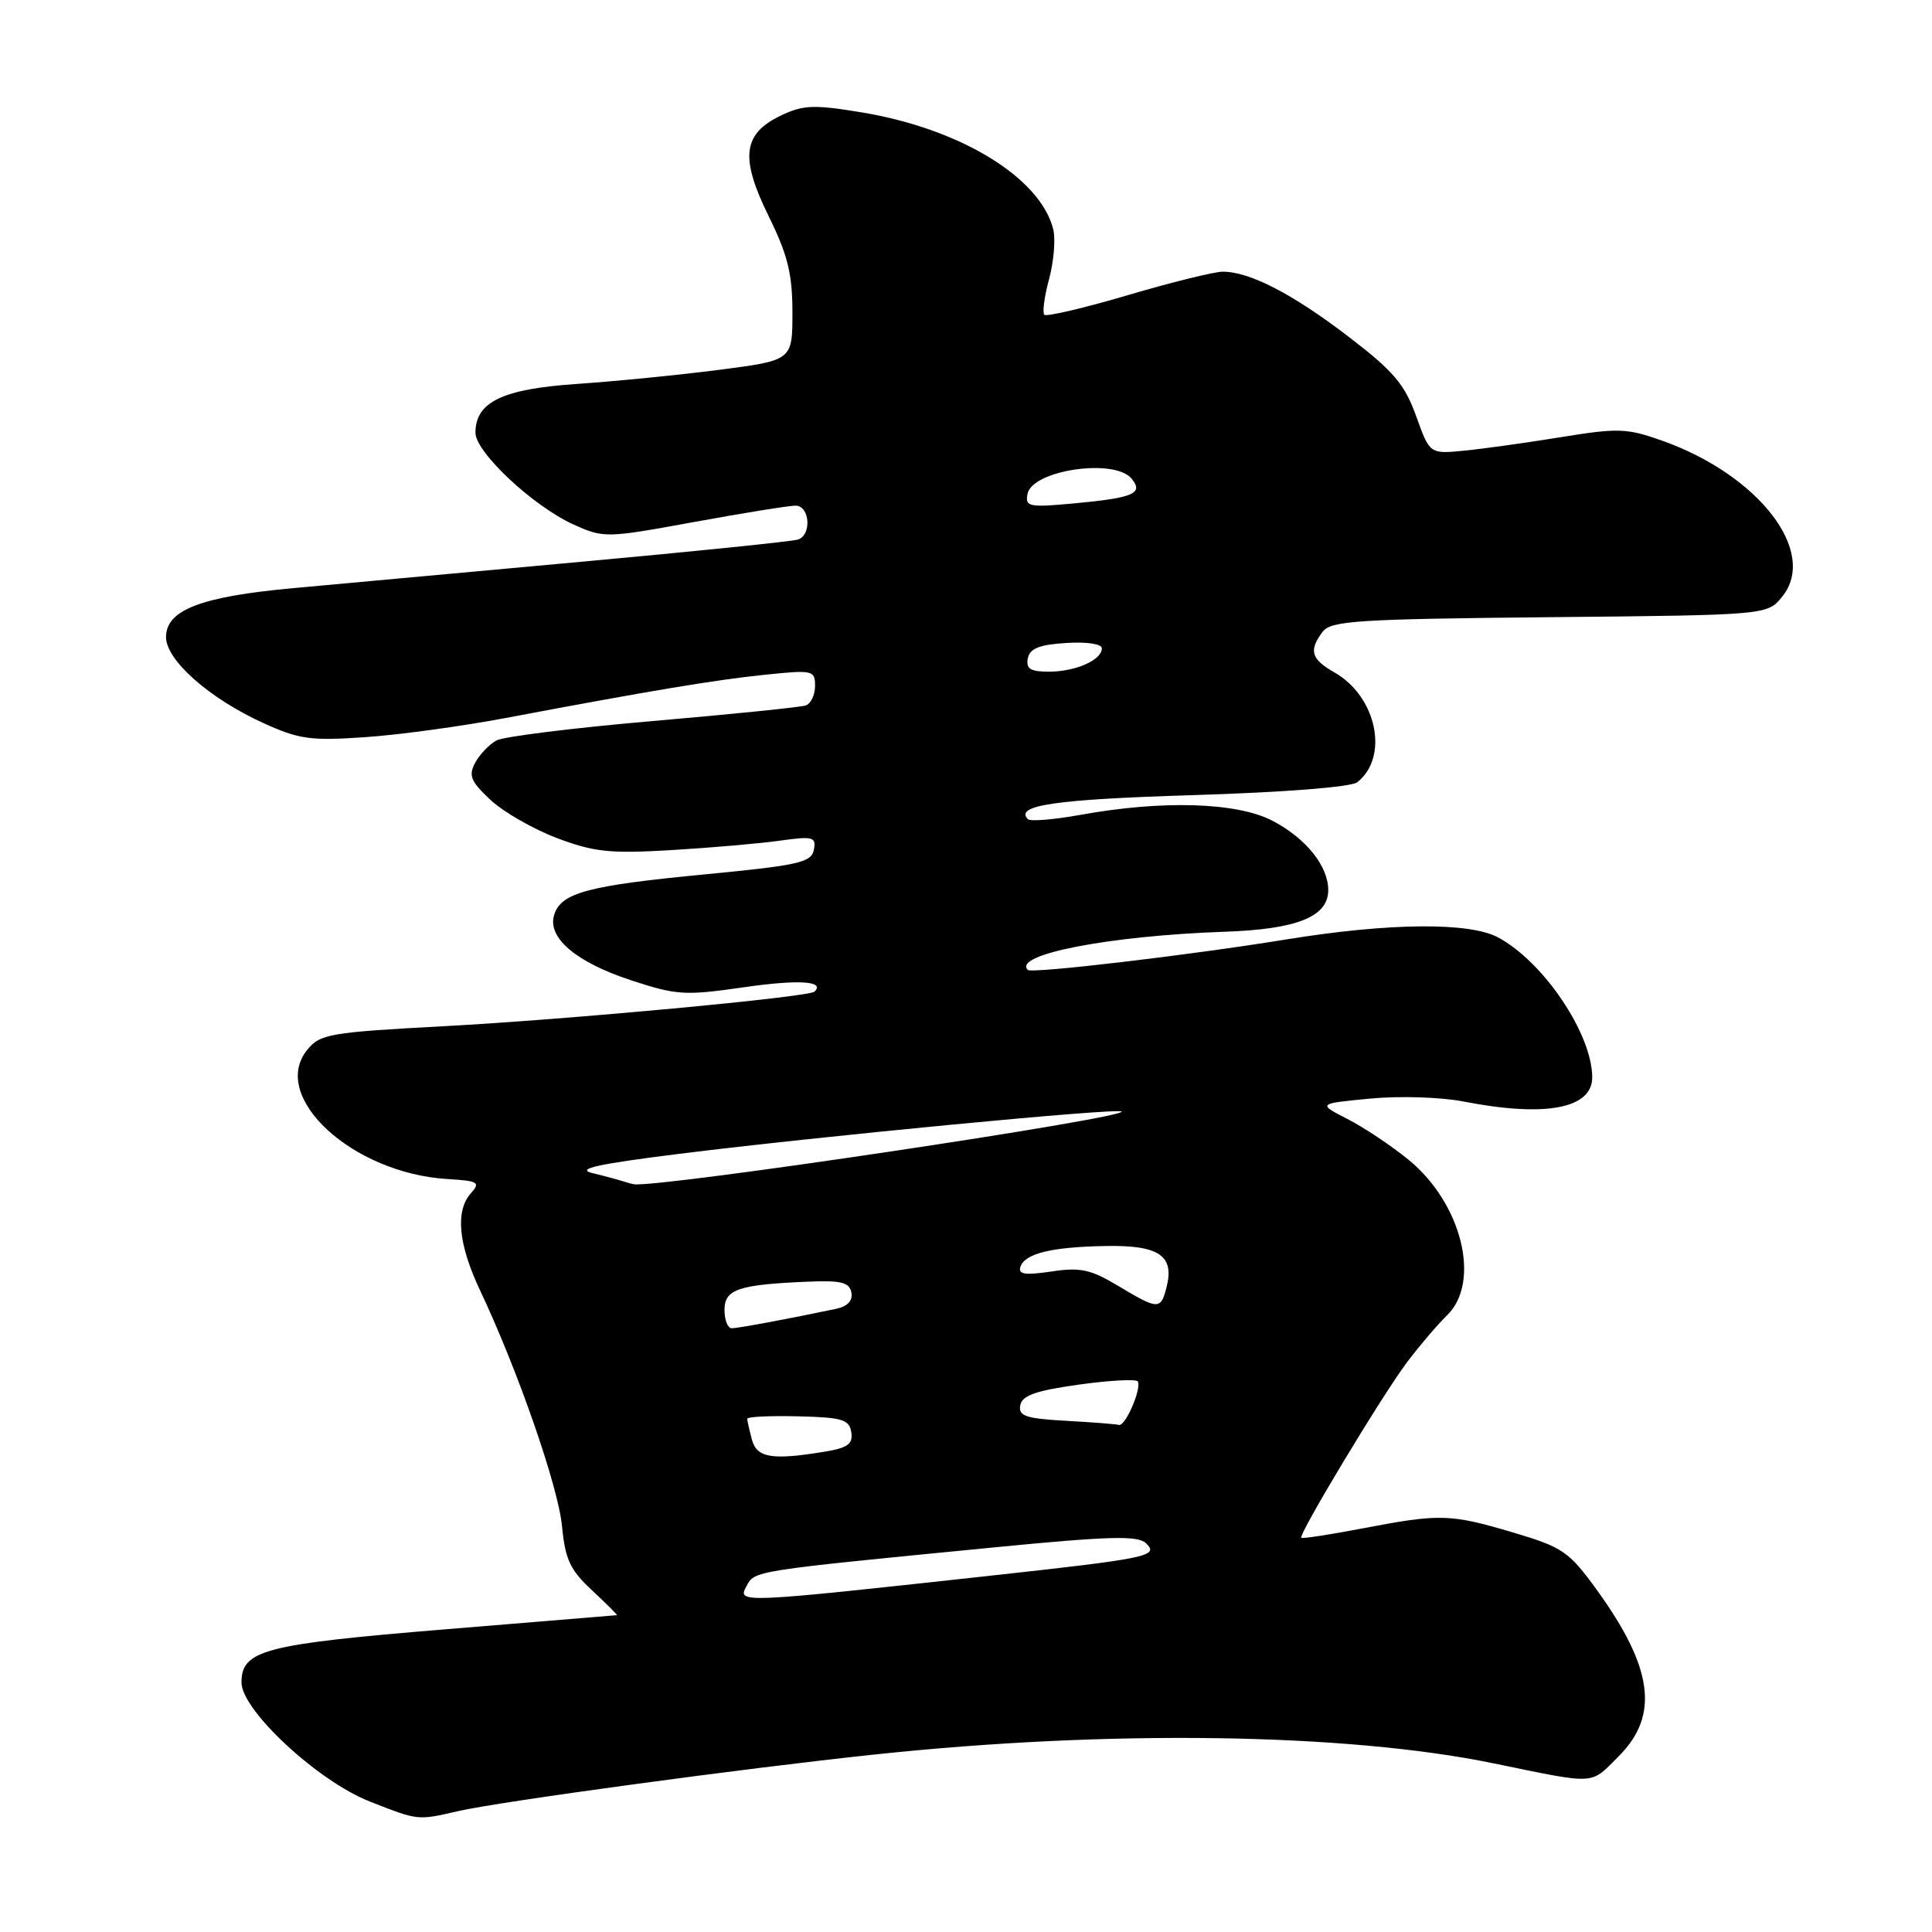 <?xml version="1.0" encoding="UTF-8" standalone="no"?>
<!DOCTYPE svg PUBLIC "-//W3C//DTD SVG 1.1//EN" "http://www.w3.org/Graphics/SVG/1.1/DTD/svg11.dtd" >
<svg xmlns="http://www.w3.org/2000/svg" xmlns:xlink="http://www.w3.org/1999/xlink" version="1.1" viewBox="0 0 256 256">
 <g >
 <path fill="currentColor"
d=" M 60.72 239.98 C 66.18 238.72 98.67 234.30 116.00 232.47 C 147.05 229.18 178.32 229.63 197.90 233.65 C 211.73 236.49 210.65 236.55 214.49 232.71 C 219.90 227.30 219.05 220.97 211.55 210.62 C 207.90 205.59 207.05 205.01 200.55 203.08 C 192.15 200.59 190.83 200.55 180.60 202.51 C 176.25 203.34 172.58 203.91 172.43 203.76 C 172.02 203.35 183.19 184.80 186.48 180.45 C 188.12 178.28 190.48 175.51 191.73 174.30 C 196.28 169.88 193.71 159.46 186.66 153.69 C 184.37 151.82 180.72 149.38 178.54 148.27 C 174.59 146.24 174.59 146.24 181.54 145.57 C 185.41 145.20 190.89 145.37 193.89 145.95 C 204.79 148.08 211.02 146.90 210.98 142.71 C 210.92 136.93 204.52 127.44 198.50 124.21 C 194.68 122.17 184.08 122.27 170.50 124.47 C 157.76 126.55 136.70 129.03 136.19 128.52 C 134.14 126.48 146.97 123.99 162.30 123.46 C 171.87 123.13 176.00 121.47 176.00 117.94 C 176.00 114.74 173.03 111.06 168.60 108.75 C 163.90 106.30 154.00 106.00 143.12 107.98 C 139.64 108.61 136.53 108.86 136.21 108.55 C 134.38 106.71 139.79 105.92 158.06 105.36 C 170.12 104.99 179.06 104.29 179.85 103.65 C 184.09 100.30 182.42 92.28 176.82 89.10 C 173.72 87.33 173.39 86.20 175.25 83.72 C 176.36 82.25 179.83 82.03 205.34 81.78 C 234.18 81.50 234.18 81.50 236.15 79.06 C 240.93 73.15 233.08 62.95 220.24 58.39 C 215.57 56.73 214.40 56.69 206.81 57.93 C 202.24 58.67 196.46 59.48 193.98 59.72 C 189.45 60.16 189.45 60.16 187.64 55.12 C 186.12 50.90 184.66 49.18 178.66 44.59 C 171.28 38.94 165.59 36.00 162.02 36.00 C 160.90 36.00 155.24 37.40 149.44 39.11 C 143.64 40.82 138.66 41.99 138.38 41.71 C 138.10 41.43 138.38 39.30 139.01 36.97 C 139.64 34.64 139.88 31.68 139.56 30.38 C 137.84 23.52 127.24 17.05 114.17 14.89 C 107.83 13.84 106.43 13.90 103.47 15.31 C 98.41 17.73 98.03 20.89 101.86 28.66 C 104.38 33.79 105.00 36.29 105.00 41.40 C 105.00 47.75 105.00 47.75 95.25 49.01 C 89.89 49.70 81.38 50.54 76.35 50.88 C 66.56 51.55 63.00 53.27 63.00 57.34 C 63.00 59.92 70.67 67.10 76.00 69.50 C 80.01 71.31 80.32 71.30 91.96 69.17 C 98.48 67.98 104.54 67.00 105.41 67.00 C 107.30 67.00 107.59 70.86 105.75 71.49 C 105.06 71.73 92.12 73.06 77.00 74.44 C 61.88 75.82 44.67 77.40 38.77 77.94 C 26.59 79.06 22.00 80.83 22.00 84.42 C 22.00 87.47 27.69 92.51 34.81 95.77 C 39.60 97.96 41.12 98.18 48.35 97.68 C 52.83 97.38 61.22 96.23 67.00 95.14 C 86.28 91.50 94.81 90.08 101.43 89.40 C 107.71 88.75 108.00 88.82 108.00 90.89 C 108.00 92.09 107.44 93.25 106.75 93.48 C 106.06 93.71 96.96 94.64 86.51 95.54 C 76.07 96.44 66.74 97.60 65.79 98.11 C 64.83 98.63 63.56 99.96 62.96 101.07 C 62.05 102.77 62.38 103.55 64.99 105.99 C 66.70 107.59 70.66 109.86 73.80 111.05 C 78.71 112.90 80.82 113.13 89.00 112.64 C 94.22 112.33 100.68 111.77 103.35 111.39 C 107.75 110.78 108.17 110.89 107.84 112.61 C 107.52 114.28 105.82 114.66 93.49 115.85 C 77.92 117.34 74.36 118.29 73.44 121.19 C 72.47 124.23 76.28 127.48 83.64 129.90 C 89.66 131.88 90.78 131.94 98.55 130.82 C 105.80 129.77 109.39 129.99 107.92 131.40 C 107.16 132.12 75.25 135.10 58.77 135.98 C 43.66 136.79 42.41 137.01 40.71 139.11 C 35.67 145.33 46.71 155.49 59.32 156.23 C 63.36 156.47 63.69 156.67 62.42 158.08 C 60.30 160.43 60.71 164.84 63.62 171.00 C 68.62 181.58 73.97 196.99 74.47 202.22 C 74.89 206.64 75.54 208.03 78.47 210.75 C 80.40 212.54 81.86 214.01 81.74 214.02 C 81.61 214.03 71.34 214.88 58.93 215.90 C 34.96 217.87 32.00 218.65 32.00 222.94 C 32.00 226.62 42.14 236.03 49.00 238.71 C 55.46 241.25 55.29 241.23 60.72 239.98 Z  M 98.89 210.21 C 100.02 208.10 99.44 208.19 132.00 205.01 C 146.96 203.55 150.76 203.45 151.83 204.47 C 153.66 206.20 152.26 206.49 130.50 208.87 C 98.08 212.42 97.70 212.44 98.89 210.21 Z  M 99.63 190.75 C 99.30 189.51 99.02 188.28 99.01 188.00 C 99.01 187.72 102.04 187.58 105.75 187.67 C 111.60 187.81 112.54 188.09 112.80 189.78 C 113.04 191.33 112.34 191.85 109.30 192.35 C 102.29 193.51 100.28 193.18 99.63 190.75 Z  M 141.19 188.26 C 135.89 187.96 134.92 187.63 135.19 186.20 C 135.44 184.90 137.26 184.26 143.01 183.46 C 147.13 182.89 150.63 182.71 150.78 183.06 C 151.25 184.11 149.11 189.01 148.27 188.81 C 147.85 188.70 144.66 188.45 141.19 188.26 Z  M 96.00 173.58 C 96.00 170.84 97.81 170.22 107.00 169.83 C 111.45 169.64 112.55 169.91 112.81 171.26 C 113.02 172.34 112.31 173.10 110.82 173.42 C 104.52 174.75 97.80 176.00 96.95 176.00 C 96.43 176.00 96.00 174.91 96.00 173.58 Z  M 148.17 170.39 C 144.52 168.20 143.14 167.90 139.31 168.48 C 135.82 169.00 134.88 168.86 135.21 167.86 C 135.81 166.08 139.36 165.22 146.63 165.10 C 153.56 164.99 155.62 166.38 154.59 170.49 C 153.81 173.60 153.52 173.59 148.17 170.39 Z  M 82.50 156.51 C 81.95 156.33 80.15 155.84 78.50 155.44 C 76.25 154.89 79.10 154.25 90.00 152.89 C 108.53 150.57 148.12 146.78 148.61 147.28 C 149.46 148.13 87.28 157.41 84.00 156.92 C 83.72 156.88 83.05 156.69 82.50 156.51 Z  M 136.19 87.25 C 136.44 85.93 137.69 85.42 141.26 85.20 C 144.01 85.02 146.00 85.32 146.00 85.91 C 146.00 87.46 142.51 89.00 138.99 89.00 C 136.54 89.00 135.93 88.62 136.19 87.25 Z  M 136.15 65.45 C 136.76 62.29 147.66 60.68 149.93 63.41 C 151.56 65.38 150.24 65.96 142.44 66.69 C 136.33 67.26 135.82 67.16 136.15 65.45 Z "/>
</g>
</svg>